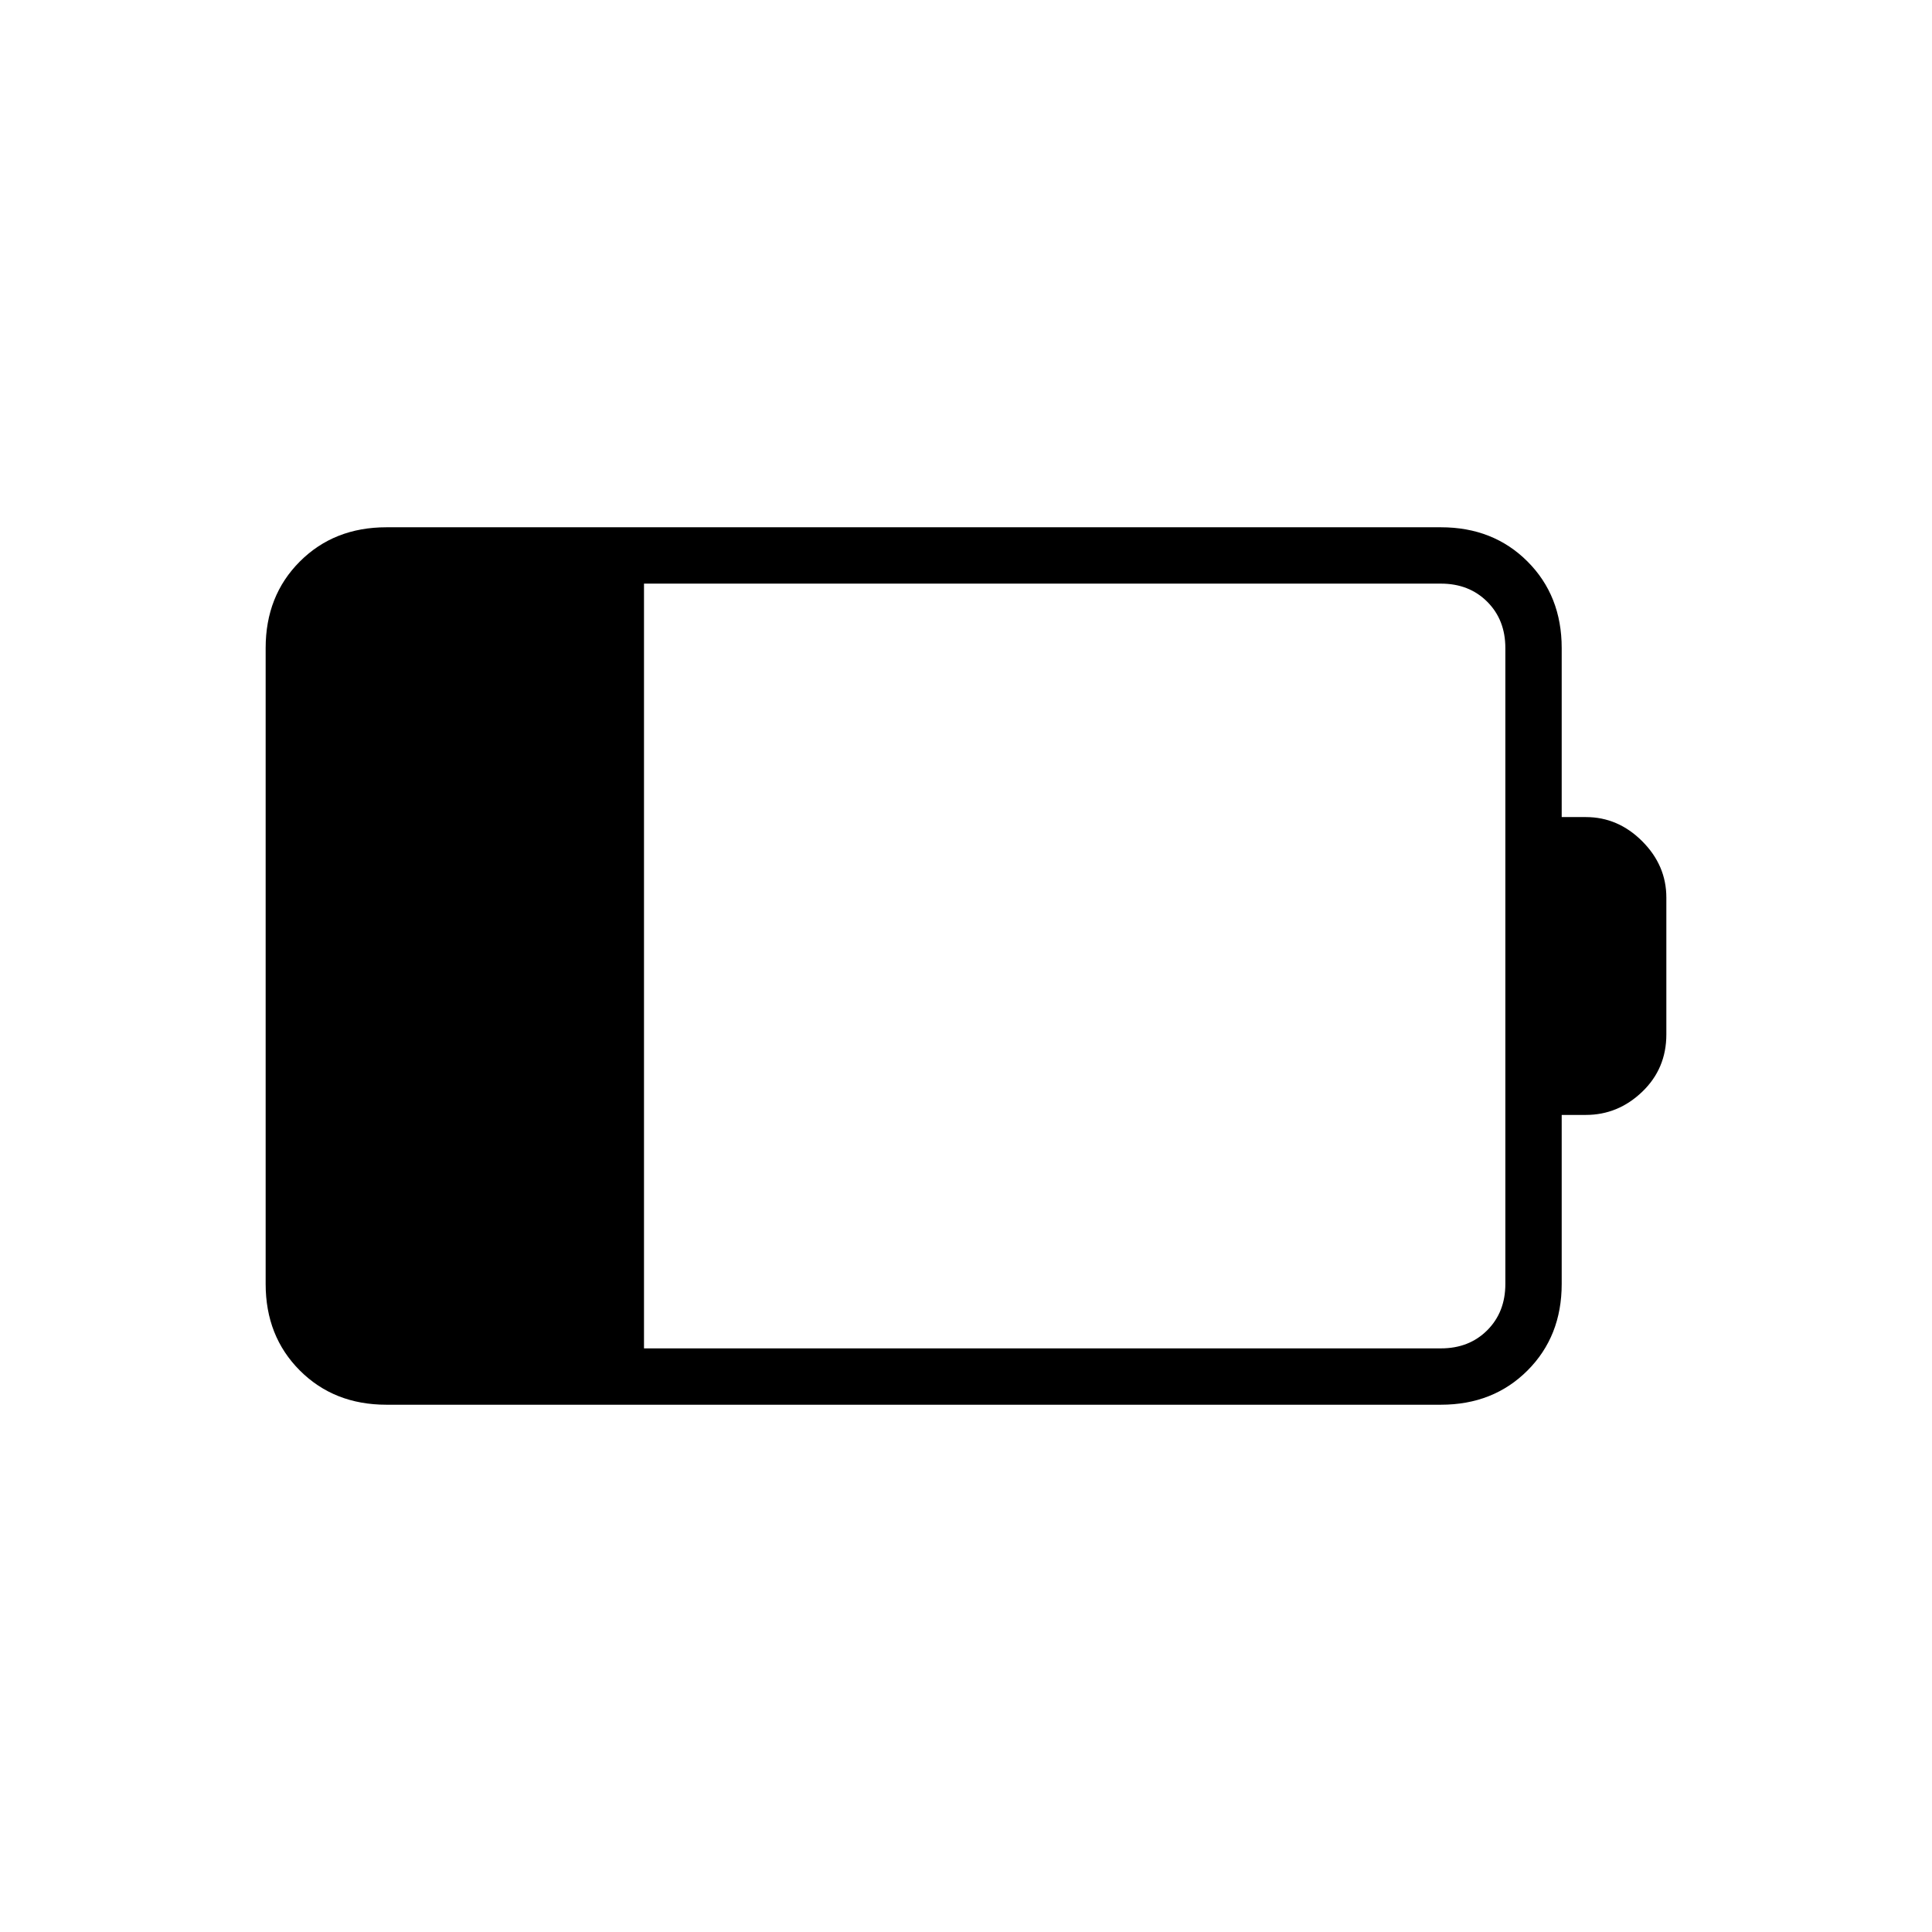 <svg xmlns="http://www.w3.org/2000/svg" height="24" viewBox="0 -960 960 960" width="24"><path d="M320-290h396q14 0 23-9t9-23v-316q0-14-9-23t-23-9H320v380Zm-128 28q-26 0-43-17t-17-43v-316q0-26 17-43t43-17h524q26 0 43 17t17 43v84h12q16 0 28 12t12 28v68q0 17-12 28.5T788-406h-12v84q0 26-17 43t-43 17H192Z"/></svg>
